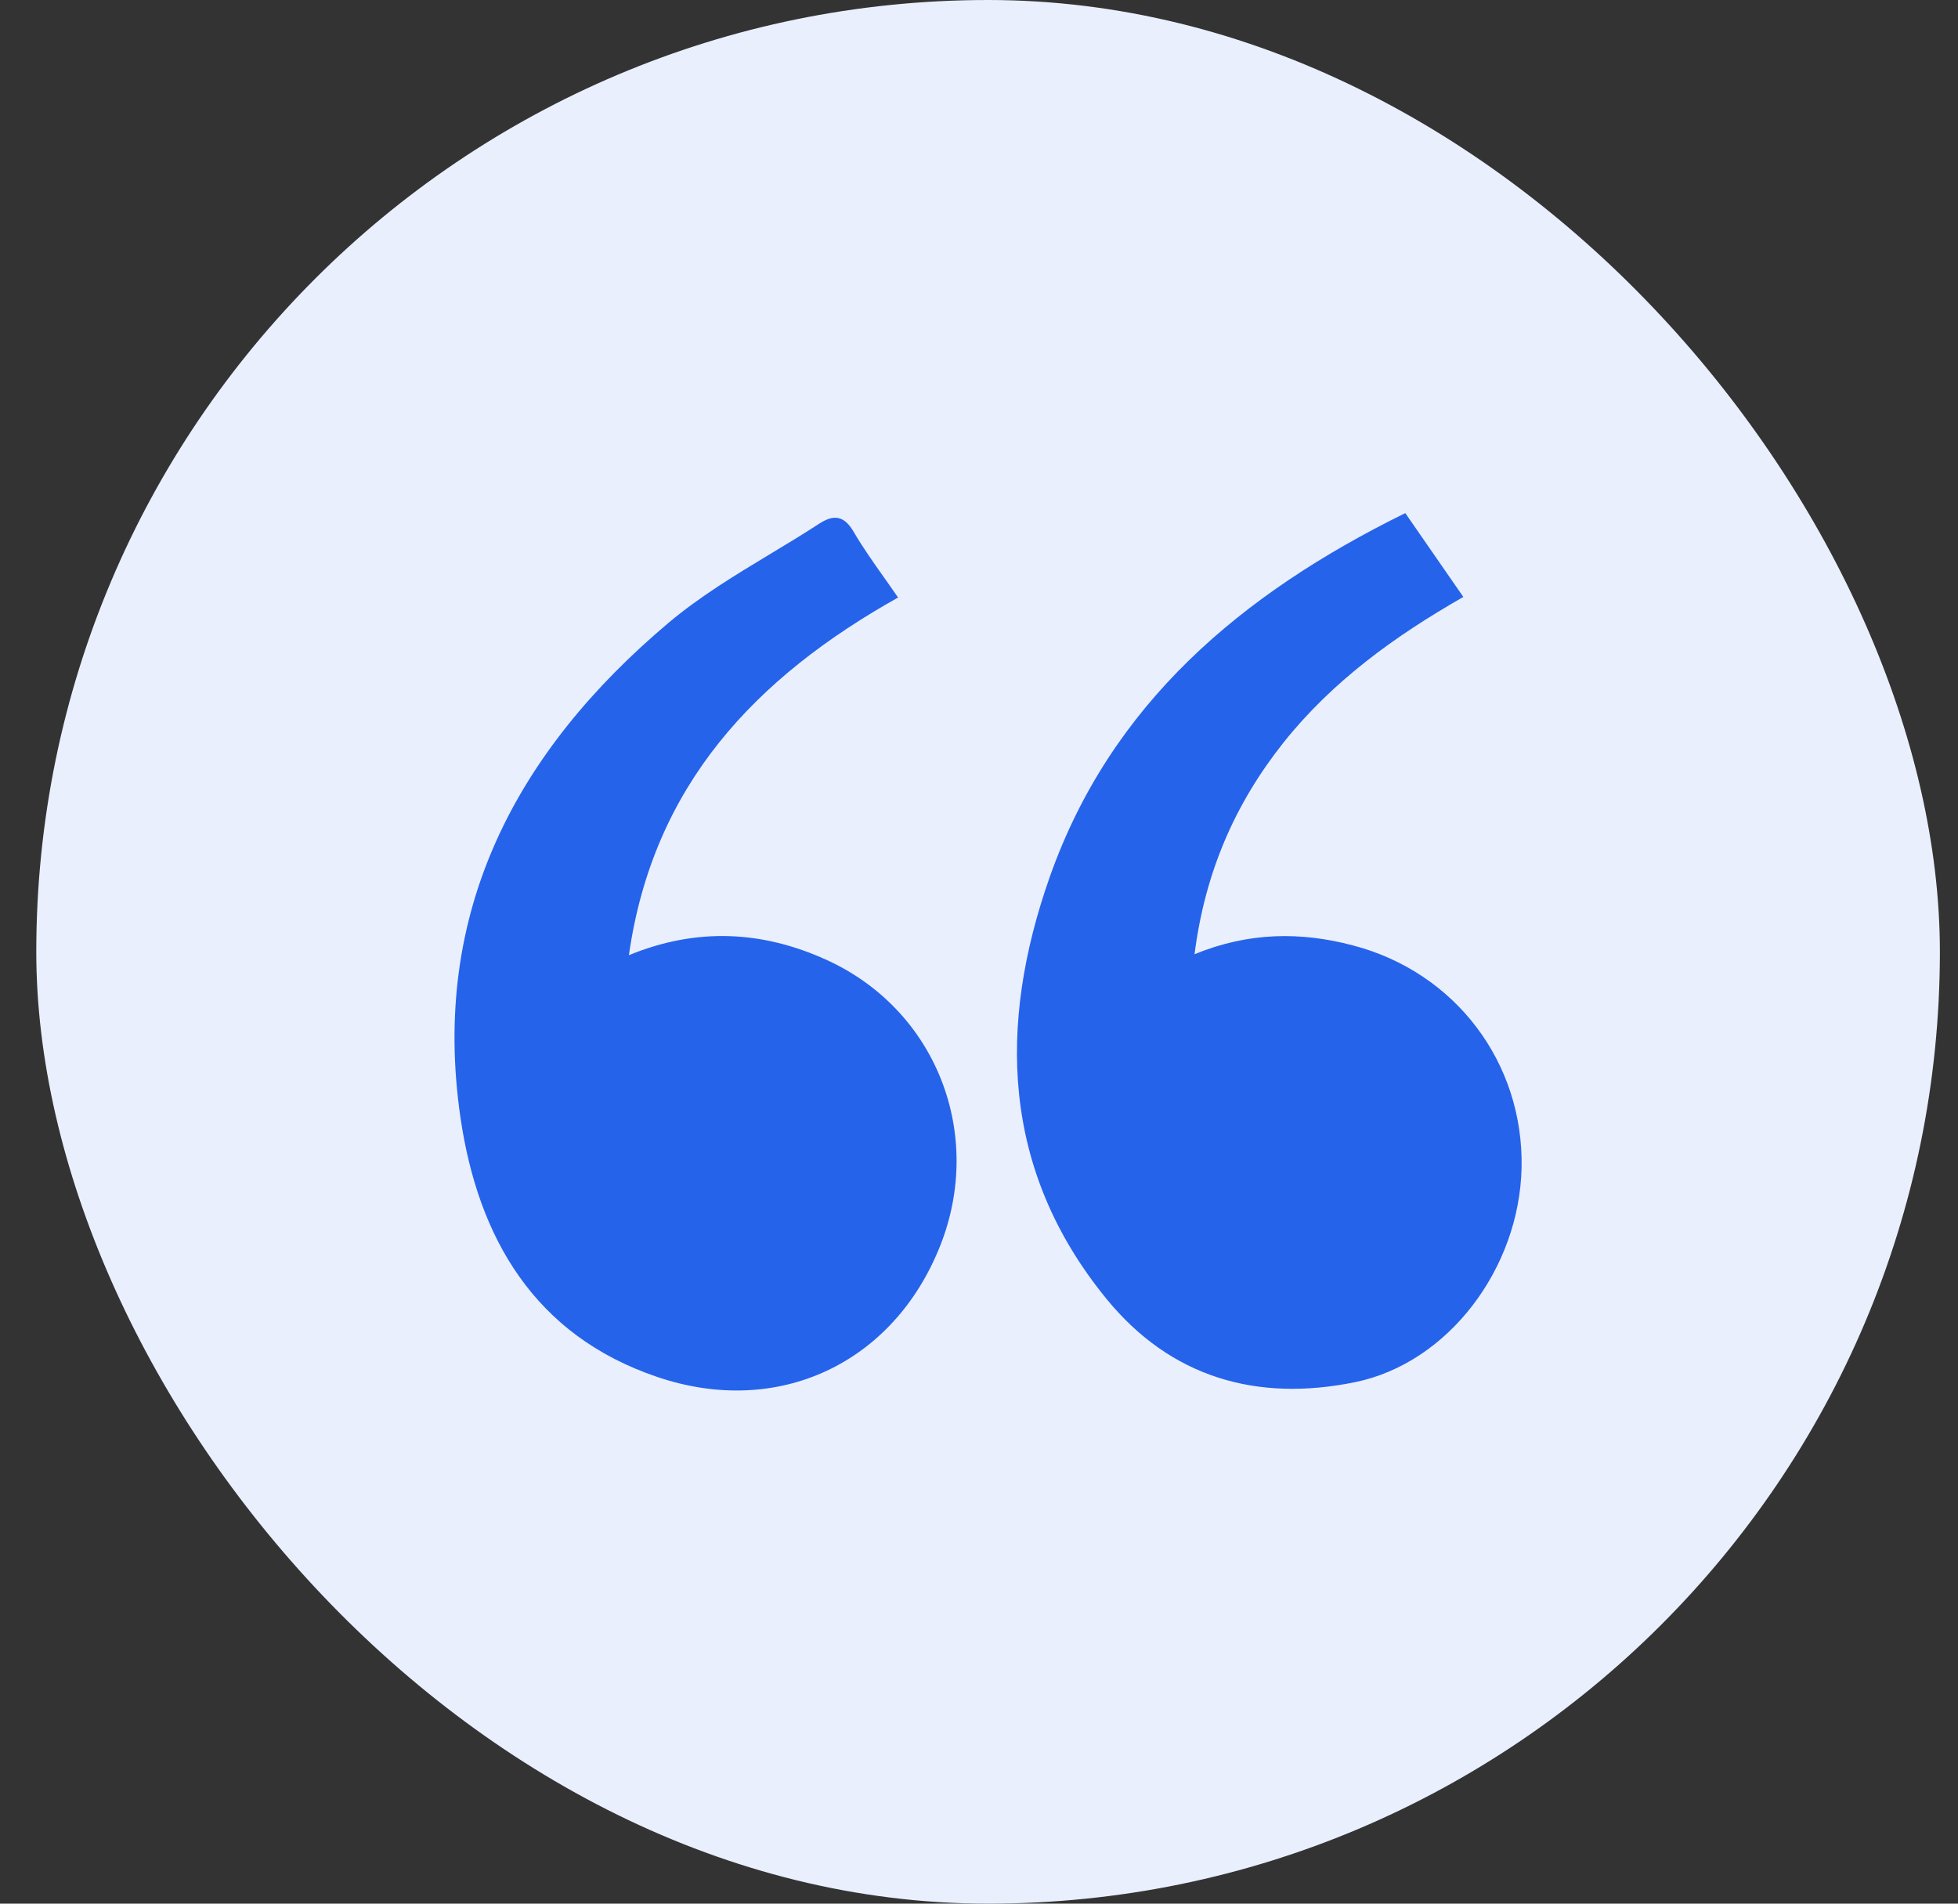 <svg width="36" height="35" viewBox="0 0 36 35" fill="none" xmlns="http://www.w3.org/2000/svg">
<rect x="0" y="0" width="36" height="35" fill="#333333" stroke="none"/>
<rect x="0.667" width="35" height="35" rx="17.5" fill="#E9EFFD"/>
<path fill-rule="evenodd" clip-rule="evenodd" d="M26.882 10.942C26.526 10.427 26.199 9.955 25.838 9.434C22.814 10.921 20.422 12.947 19.301 16.123C18.342 18.843 18.415 21.513 20.336 23.871C21.522 25.329 23.11 25.781 24.915 25.412C26.626 25.061 27.936 23.325 27.976 21.469C28.015 19.538 26.76 17.874 24.875 17.382C23.917 17.128 22.958 17.136 21.963 17.544C22.155 16.036 22.709 14.773 23.599 13.652C24.496 12.527 25.639 11.699 26.905 10.975L26.882 10.942ZM11.563 17.562C12.008 14.437 13.886 12.458 16.512 10.986C16.426 10.86 16.34 10.739 16.256 10.62C16.053 10.333 15.859 10.059 15.691 9.77C15.51 9.466 15.318 9.463 15.061 9.629C14.771 9.818 14.473 9.998 14.174 10.178C13.522 10.571 12.87 10.965 12.294 11.449C9.483 13.818 7.913 16.777 8.467 20.554C8.792 22.761 9.827 24.551 12.081 25.315C14.313 26.074 16.432 25.061 17.286 22.905C18.104 20.843 17.21 18.561 15.192 17.646C14.027 17.117 12.819 17.045 11.563 17.562Z" fill="#2563EB"/>
</svg>
